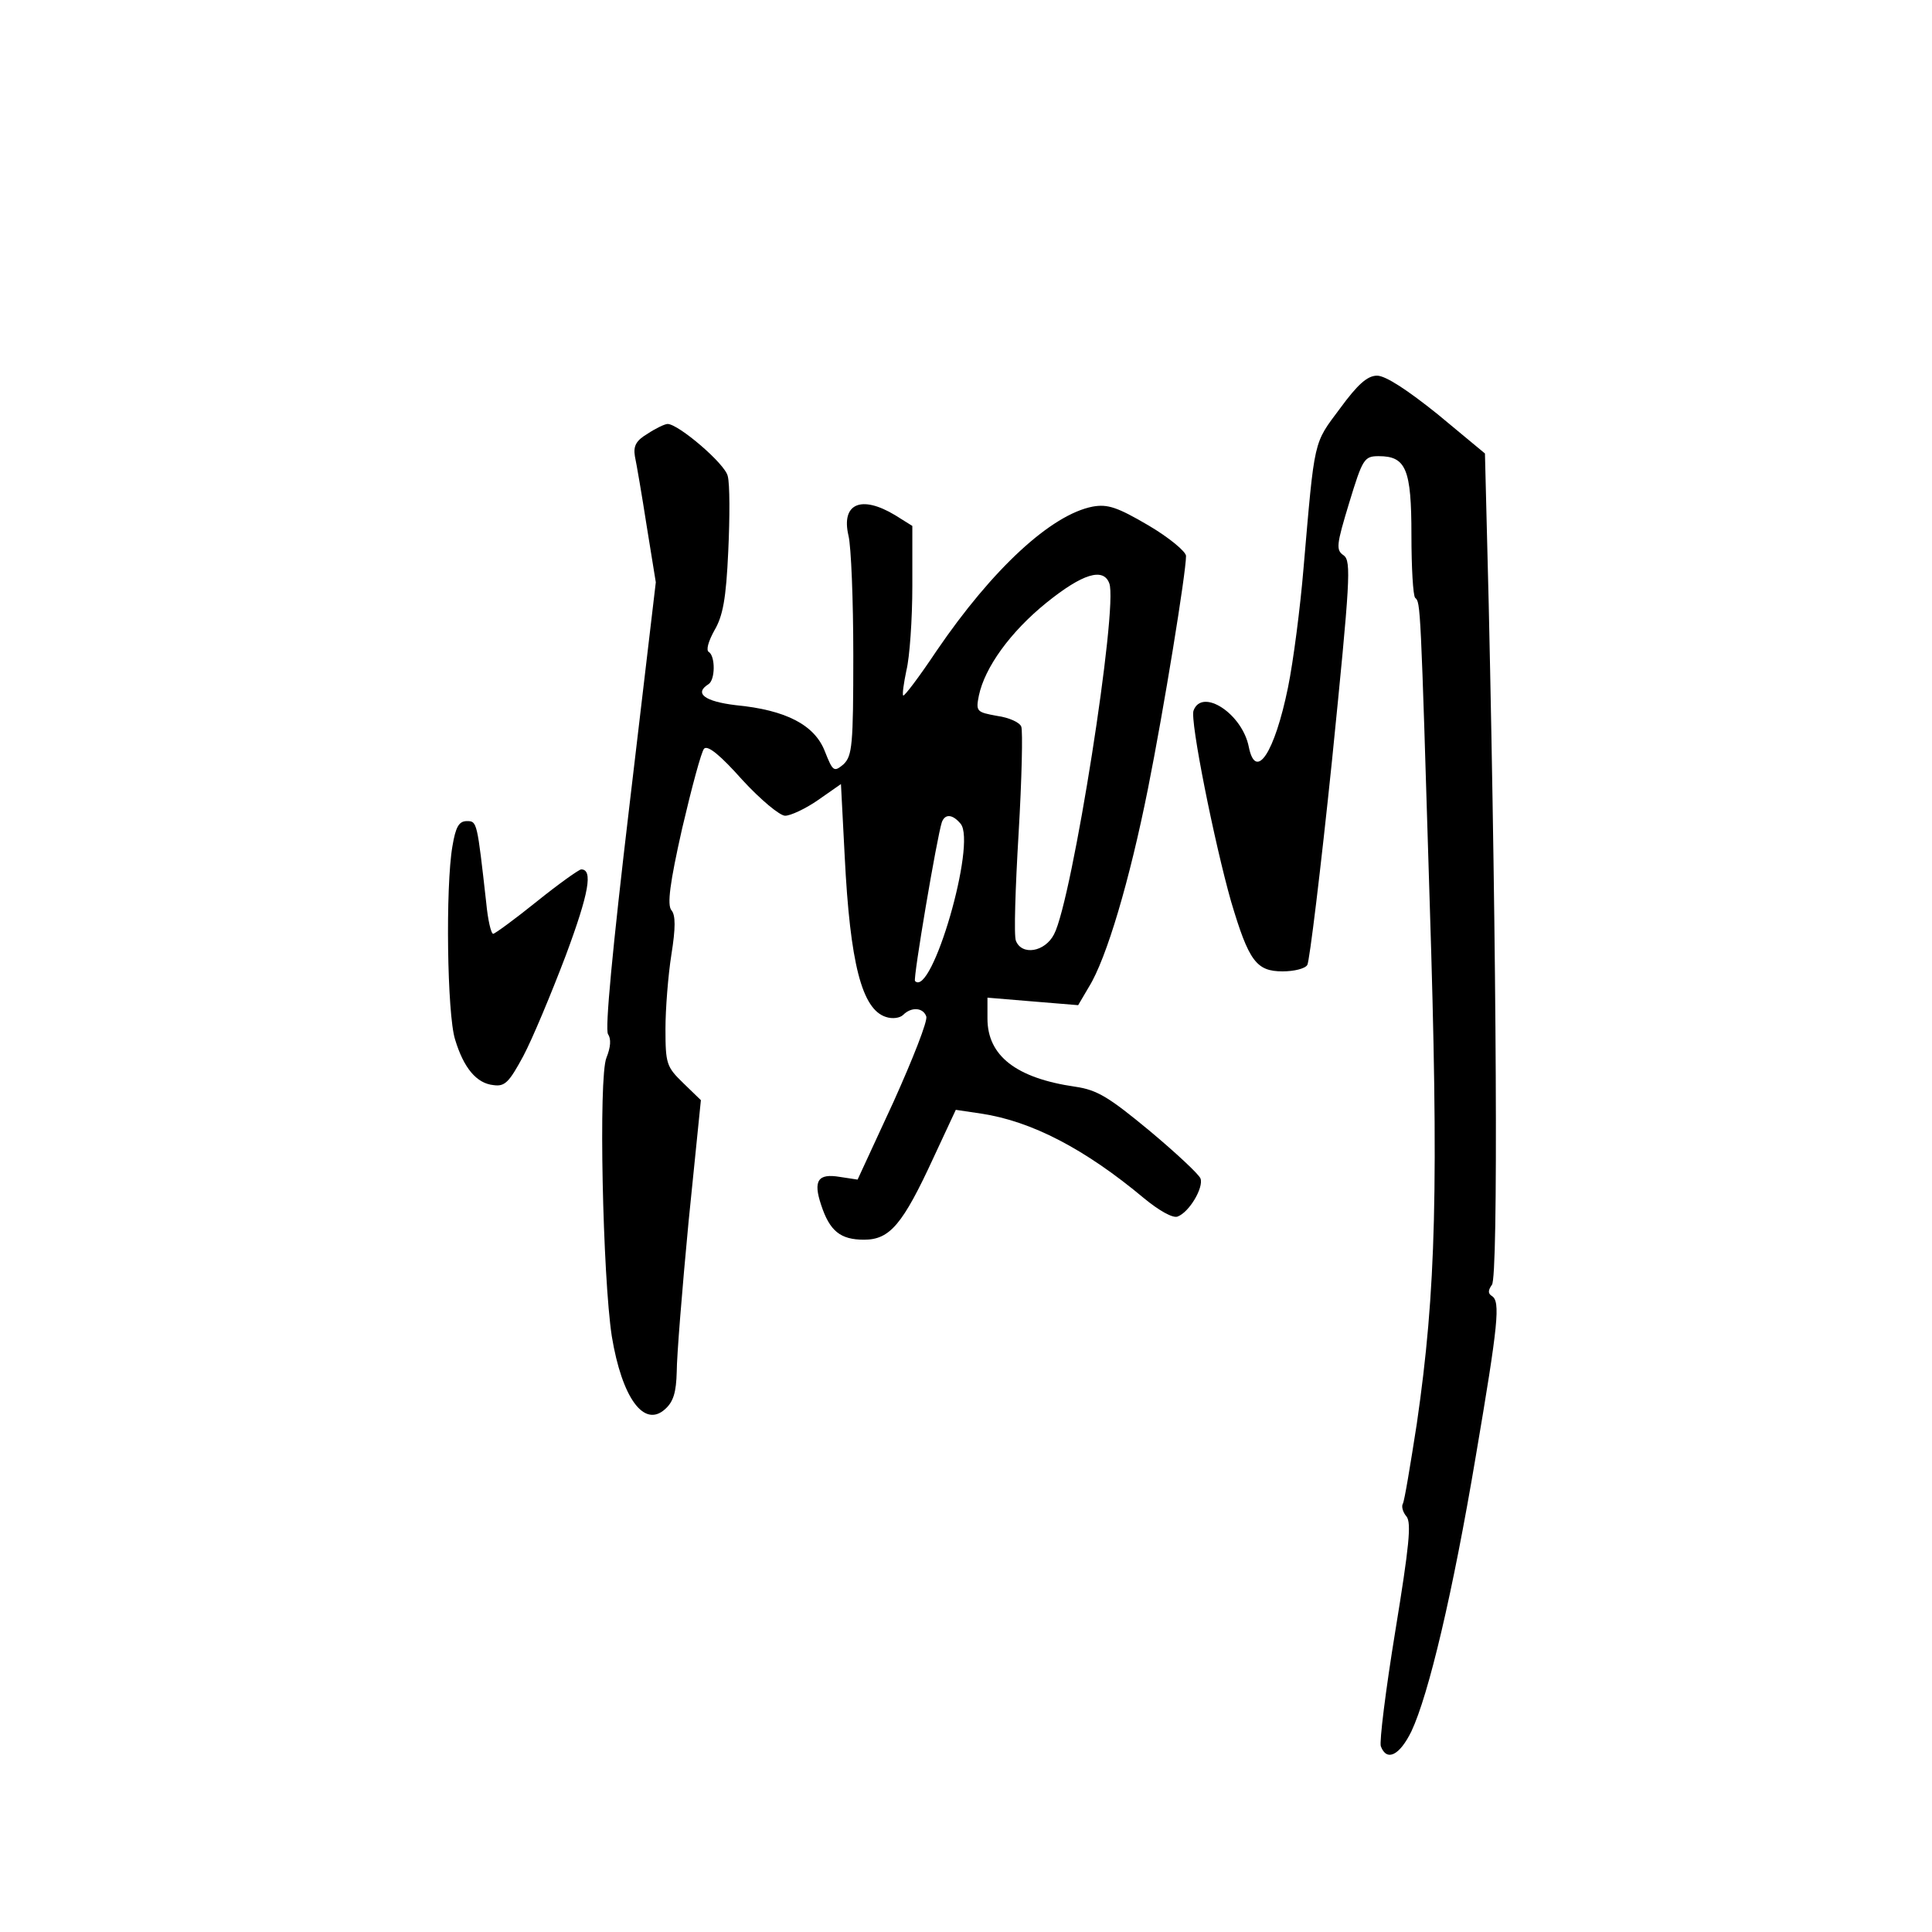 <?xml version="1.0" standalone="no"?>
<!DOCTYPE svg PUBLIC "-//W3C//DTD SVG 20010904//EN"
 "http://www.w3.org/TR/2001/REC-SVG-20010904/DTD/svg10.dtd">
<svg version="1.0" xmlns="http://www.w3.org/2000/svg"
 width="360pt" height="360pt" viewBox="0 0 360 360"
 preserveAspectRatio="xMidYMid meet">
<g transform="translate(0,360) scale(0.1,-0.1)"
fill="#000000" stroke="none">
<path d="M2497 2839 c-50 -67 -47 -54 -68 -297 -6 -73 -19 -174 -29 -223 -25
-122 -60 -175 -73 -111 -12 62 -87 111 -103 68 -7 -18 39 -247 70 -356 33
-111 47 -130 96 -130 21 0 42 5 46 12 4 6 25 178 46 381 34 337 36 371 22 382
-15 10 -14 19 10 98 25 82 28 87 55 87 51 0 61 -24 61 -147 0 -60 3 -113 7
-117 10 -9 10 -6 27 -566 17 -532 12 -725 -24 -973 -12 -77 -23 -144 -26 -149
-3 -5 0 -16 7 -24 9 -12 5 -54 -21 -213 -18 -110 -30 -207 -27 -215 11 -29 35
-17 57 28 32 68 77 257 120 513 42 247 46 288 30 298 -8 5 -7 11 0 21 12 14 9
600 -6 1269 l-7 280 -88 73 c-56 45 -97 72 -113 72 -18 0 -36 -16 -69 -61z"/>
<path d="M1207 2792 c-22 -13 -27 -23 -24 -42 3 -14 13 -72 22 -130 l17 -105
-49 -415 c-32 -270 -46 -419 -40 -427 6 -9 5 -24 -3 -44 -15 -36 -7 -408 10
-519 19 -115 60 -171 99 -136 16 14 21 32 22 70 0 28 10 153 22 279 l23 227
-33 32 c-31 30 -33 36 -33 101 0 37 5 100 11 138 8 50 8 74 0 83 -8 10 -3 50
20 152 18 77 36 144 41 149 7 7 31 -13 71 -58 34 -37 70 -67 80 -67 10 0 38
13 61 29 l43 30 7 -135 c10 -199 32 -285 77 -299 12 -4 26 -2 32 4 15 15 37
14 43 -3 3 -8 -25 -79 -61 -159 l-67 -145 -33 5 c-41 7 -50 -7 -35 -52 16 -49
36 -65 80 -65 48 0 72 28 130 154 l41 88 47 -7 c94 -14 194 -66 304 -158 28
-23 53 -37 62 -34 22 8 49 54 43 71 -3 8 -46 48 -95 89 -75 62 -97 76 -138 82
-111 16 -164 58 -164 127 l0 39 84 -7 85 -7 20 34 c33 53 76 199 110 369 30
150 71 403 71 434 0 8 -31 34 -70 57 -58 34 -76 40 -104 35 -77 -15 -186 -115
-291 -269 -32 -48 -60 -85 -62 -83 -2 2 1 23 6 47 6 24 11 95 11 157 l0 112
-32 20 c-63 38 -101 22 -87 -38 5 -20 9 -121 9 -223 0 -168 -2 -187 -18 -203
-18 -15 -20 -14 -35 24 -19 49 -72 77 -166 86 -58 7 -78 22 -51 39 13 8 13 52
1 60 -6 3 -1 20 10 40 16 27 22 59 26 148 3 63 3 126 -1 140 -5 23 -92 97
-112 97 -5 0 -22 -8 -37 -18z m860 -279 c17 -43 -69 -590 -103 -654 -17 -33
-60 -40 -71 -12 -4 9 -1 99 5 200 6 101 8 191 5 199 -3 8 -23 17 -45 20 -38 7
-40 8 -34 38 11 52 58 118 126 173 67 54 106 66 117 36z m-277 -448 c30 -36
-54 -325 -85 -293 -4 4 41 269 50 296 6 16 20 15 35 -3z"/>
<path d="M843 2023 c-13 -75 -10 -313 5 -360 16 -53 40 -82 72 -85 21 -3 29 6
55 54 17 32 52 116 79 187 44 118 51 161 29 161 -4 0 -42 -27 -83 -60 -41 -33
-78 -60 -81 -60 -4 0 -10 26 -13 58 -17 151 -17 152 -36 152 -15 0 -21 -11
-27 -47z"/>
</g>
</svg>
